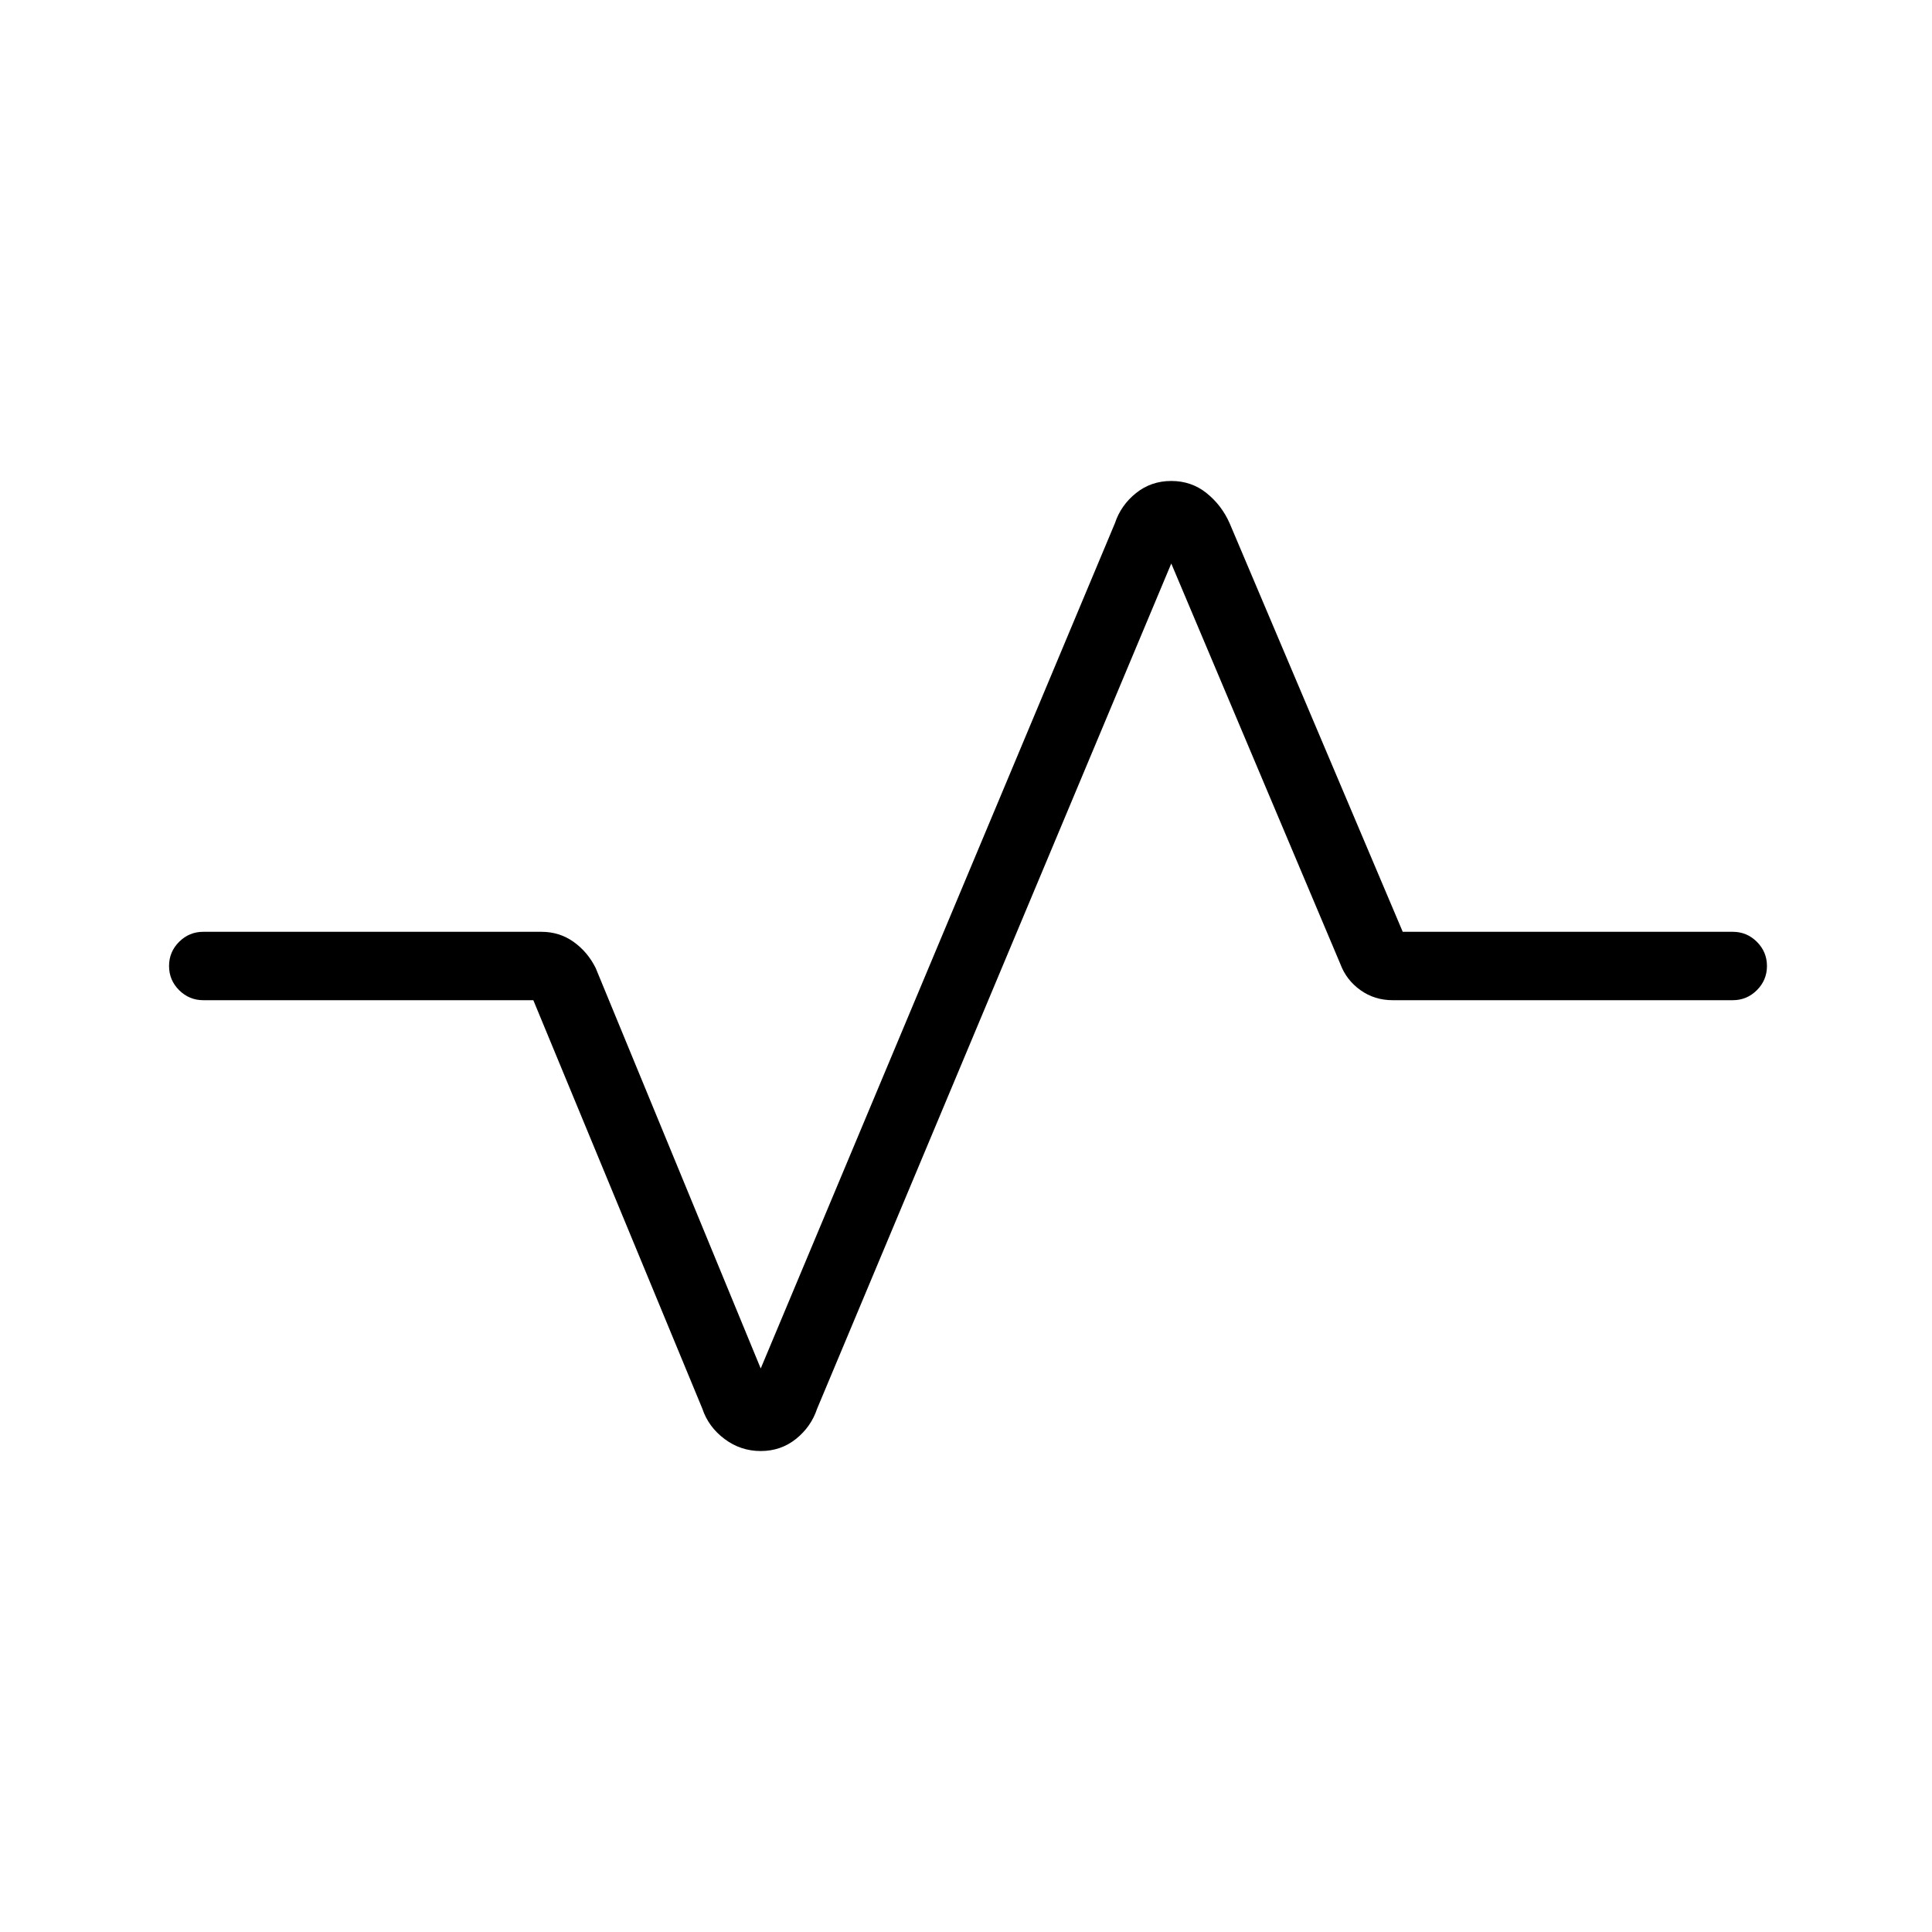 <svg xmlns="http://www.w3.org/2000/svg" height="40" width="40"><path d="M15.75 30.042q-.417 0-.75-.25t-.458-.625l-3.5-8.459H4.208q-.291 0-.5-.208-.208-.208-.208-.5 0-.292.208-.5.209-.208.5-.208h7q.375 0 .667.208.292.208.458.542l3.417 8.291 7.333-17.5q.125-.375.438-.625.312-.25.729-.25t.729.25q.313.25.479.625l3.584 8.459h6.833q.292 0 .5.208.208.208.208.5 0 .292-.208.5-.208.208-.5.208h-7.042q-.375 0-.666-.208-.292-.208-.417-.542l-3.5-8.291-7.333 17.5q-.125.375-.438.625-.312.25-.729.25Z"/></svg>